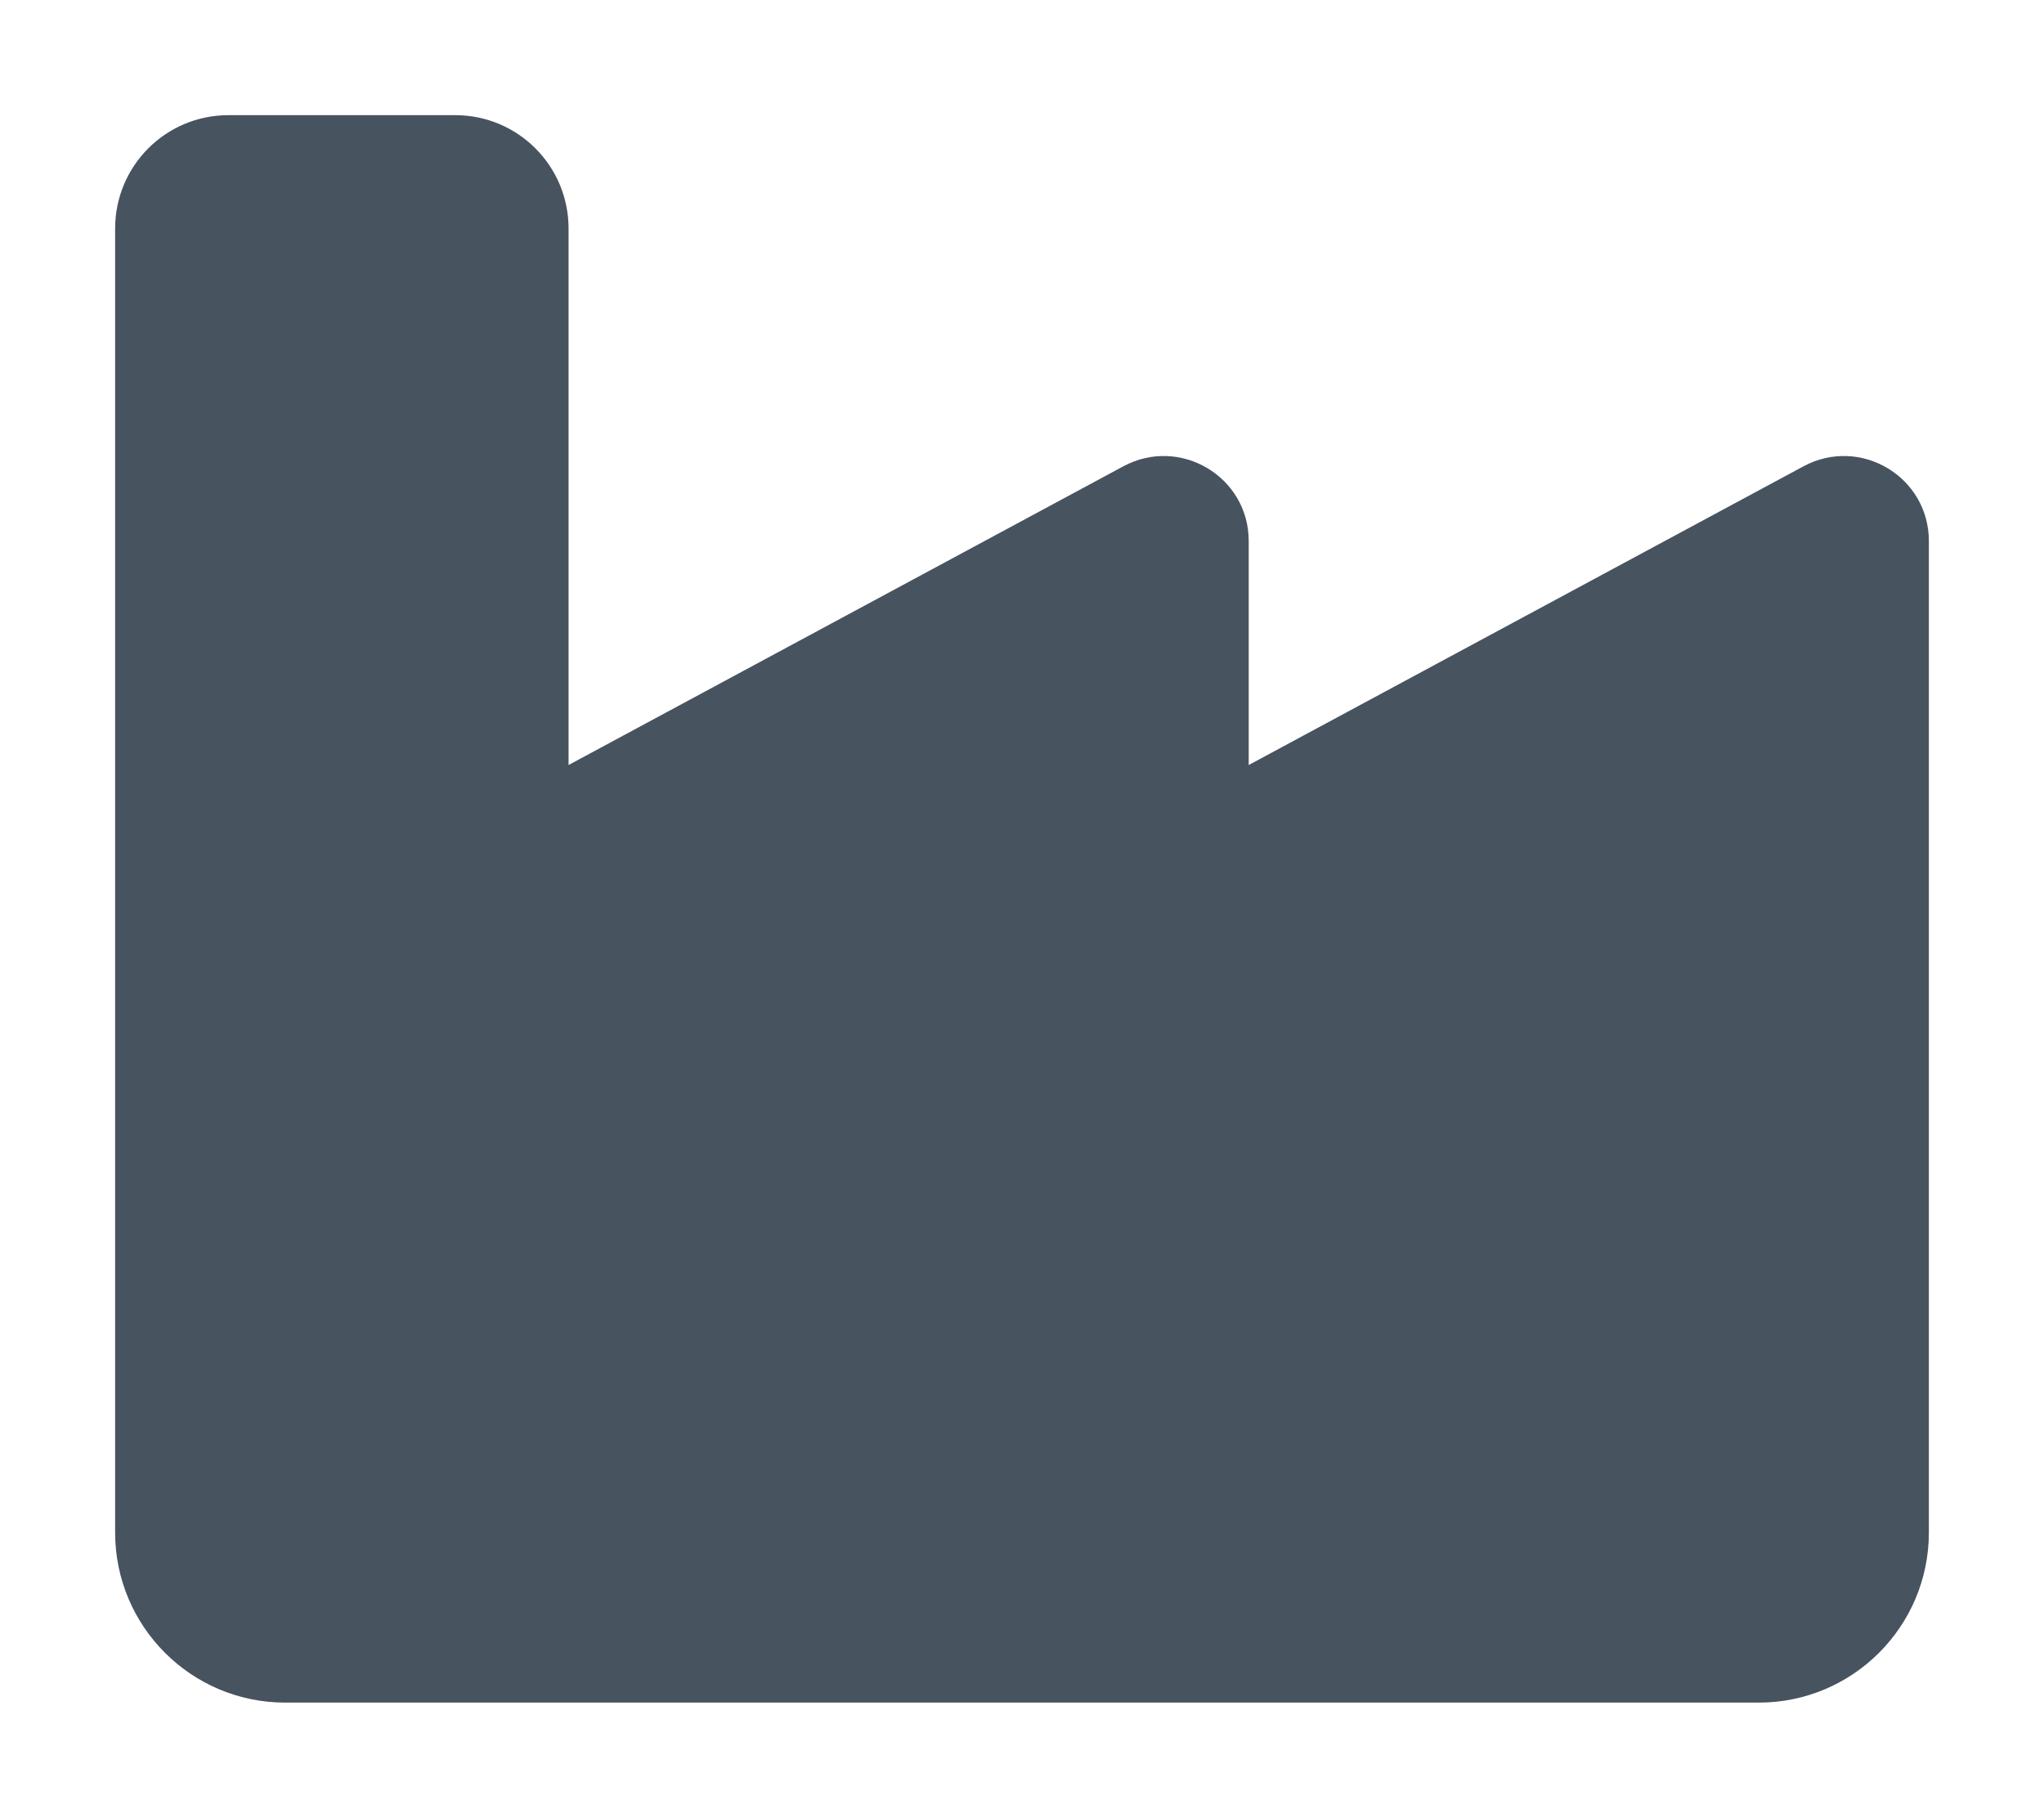 <svg width="577" height="513" viewBox="0 0 577 513" fill="none" xmlns="http://www.w3.org/2000/svg">
<path d="M64.5 32.5C46.8 32.5 32.5 46.8 32.5 64.5V304.5V352.5V432.5C32.5 459 54 480.5 80.5 480.5H496.5C523 480.5 544.5 459 544.5 432.5V304.5V152.7C544.5 134.5 525.1 123 509.1 131.6L352.5 215.9V152.7C352.5 134.5 333.1 123 317.1 131.6L160.5 215.9V64.5C160.5 46.8 146.2 32.5 128.5 32.5H64.5Z" fill="#47535F"/>
</svg>
